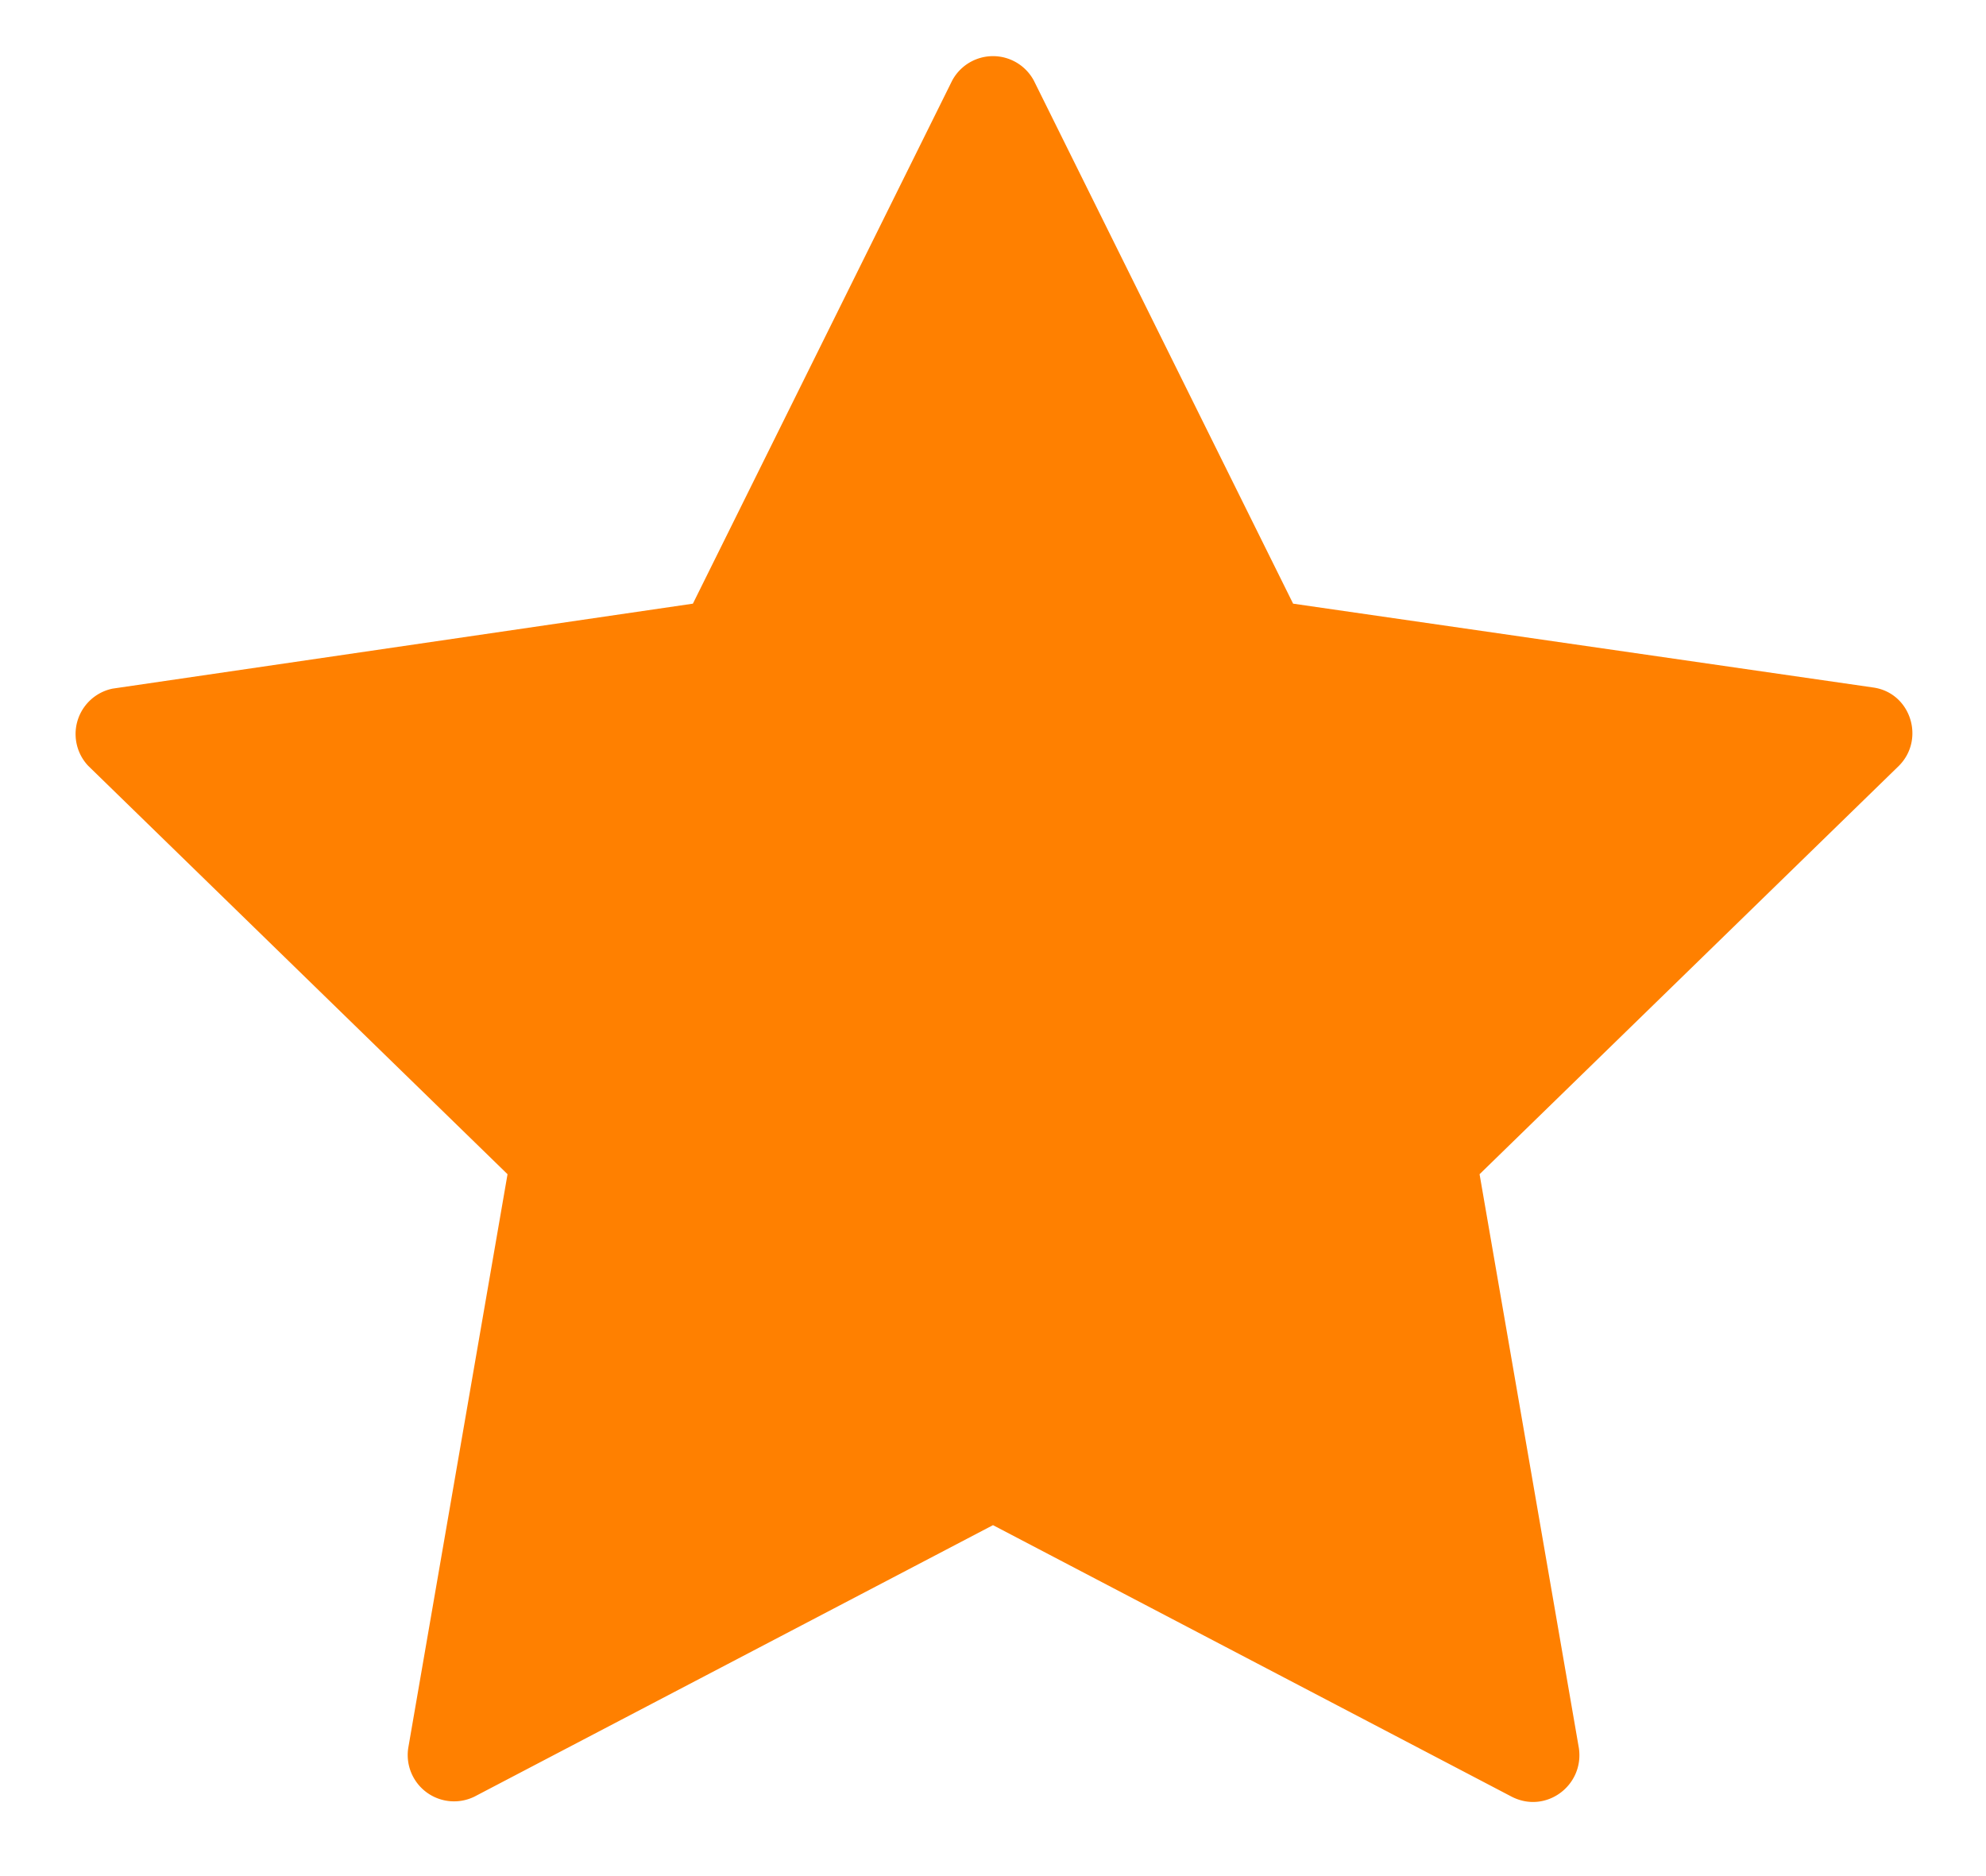 <svg xmlns="http://www.w3.org/2000/svg" viewBox="0 0 18 17">
  <path
    fill="#FF8000"
    fill-rule="evenodd"
    d="M11.72 5.47l5.26.76c.34.05.47.47.23.71l-3.8 3.7.9 5.2c.05.34-.3.6-.61.44L9 13.82l-4.7 2.46a.42.42 0 0 1-.6-.44l.9-5.2-3.8-3.7a.42.42 0 0 1 .22-.7l5.26-.77L8.63.73a.42.42 0 0 1 .74 0l2.35 4.74z"
  />
</svg>
